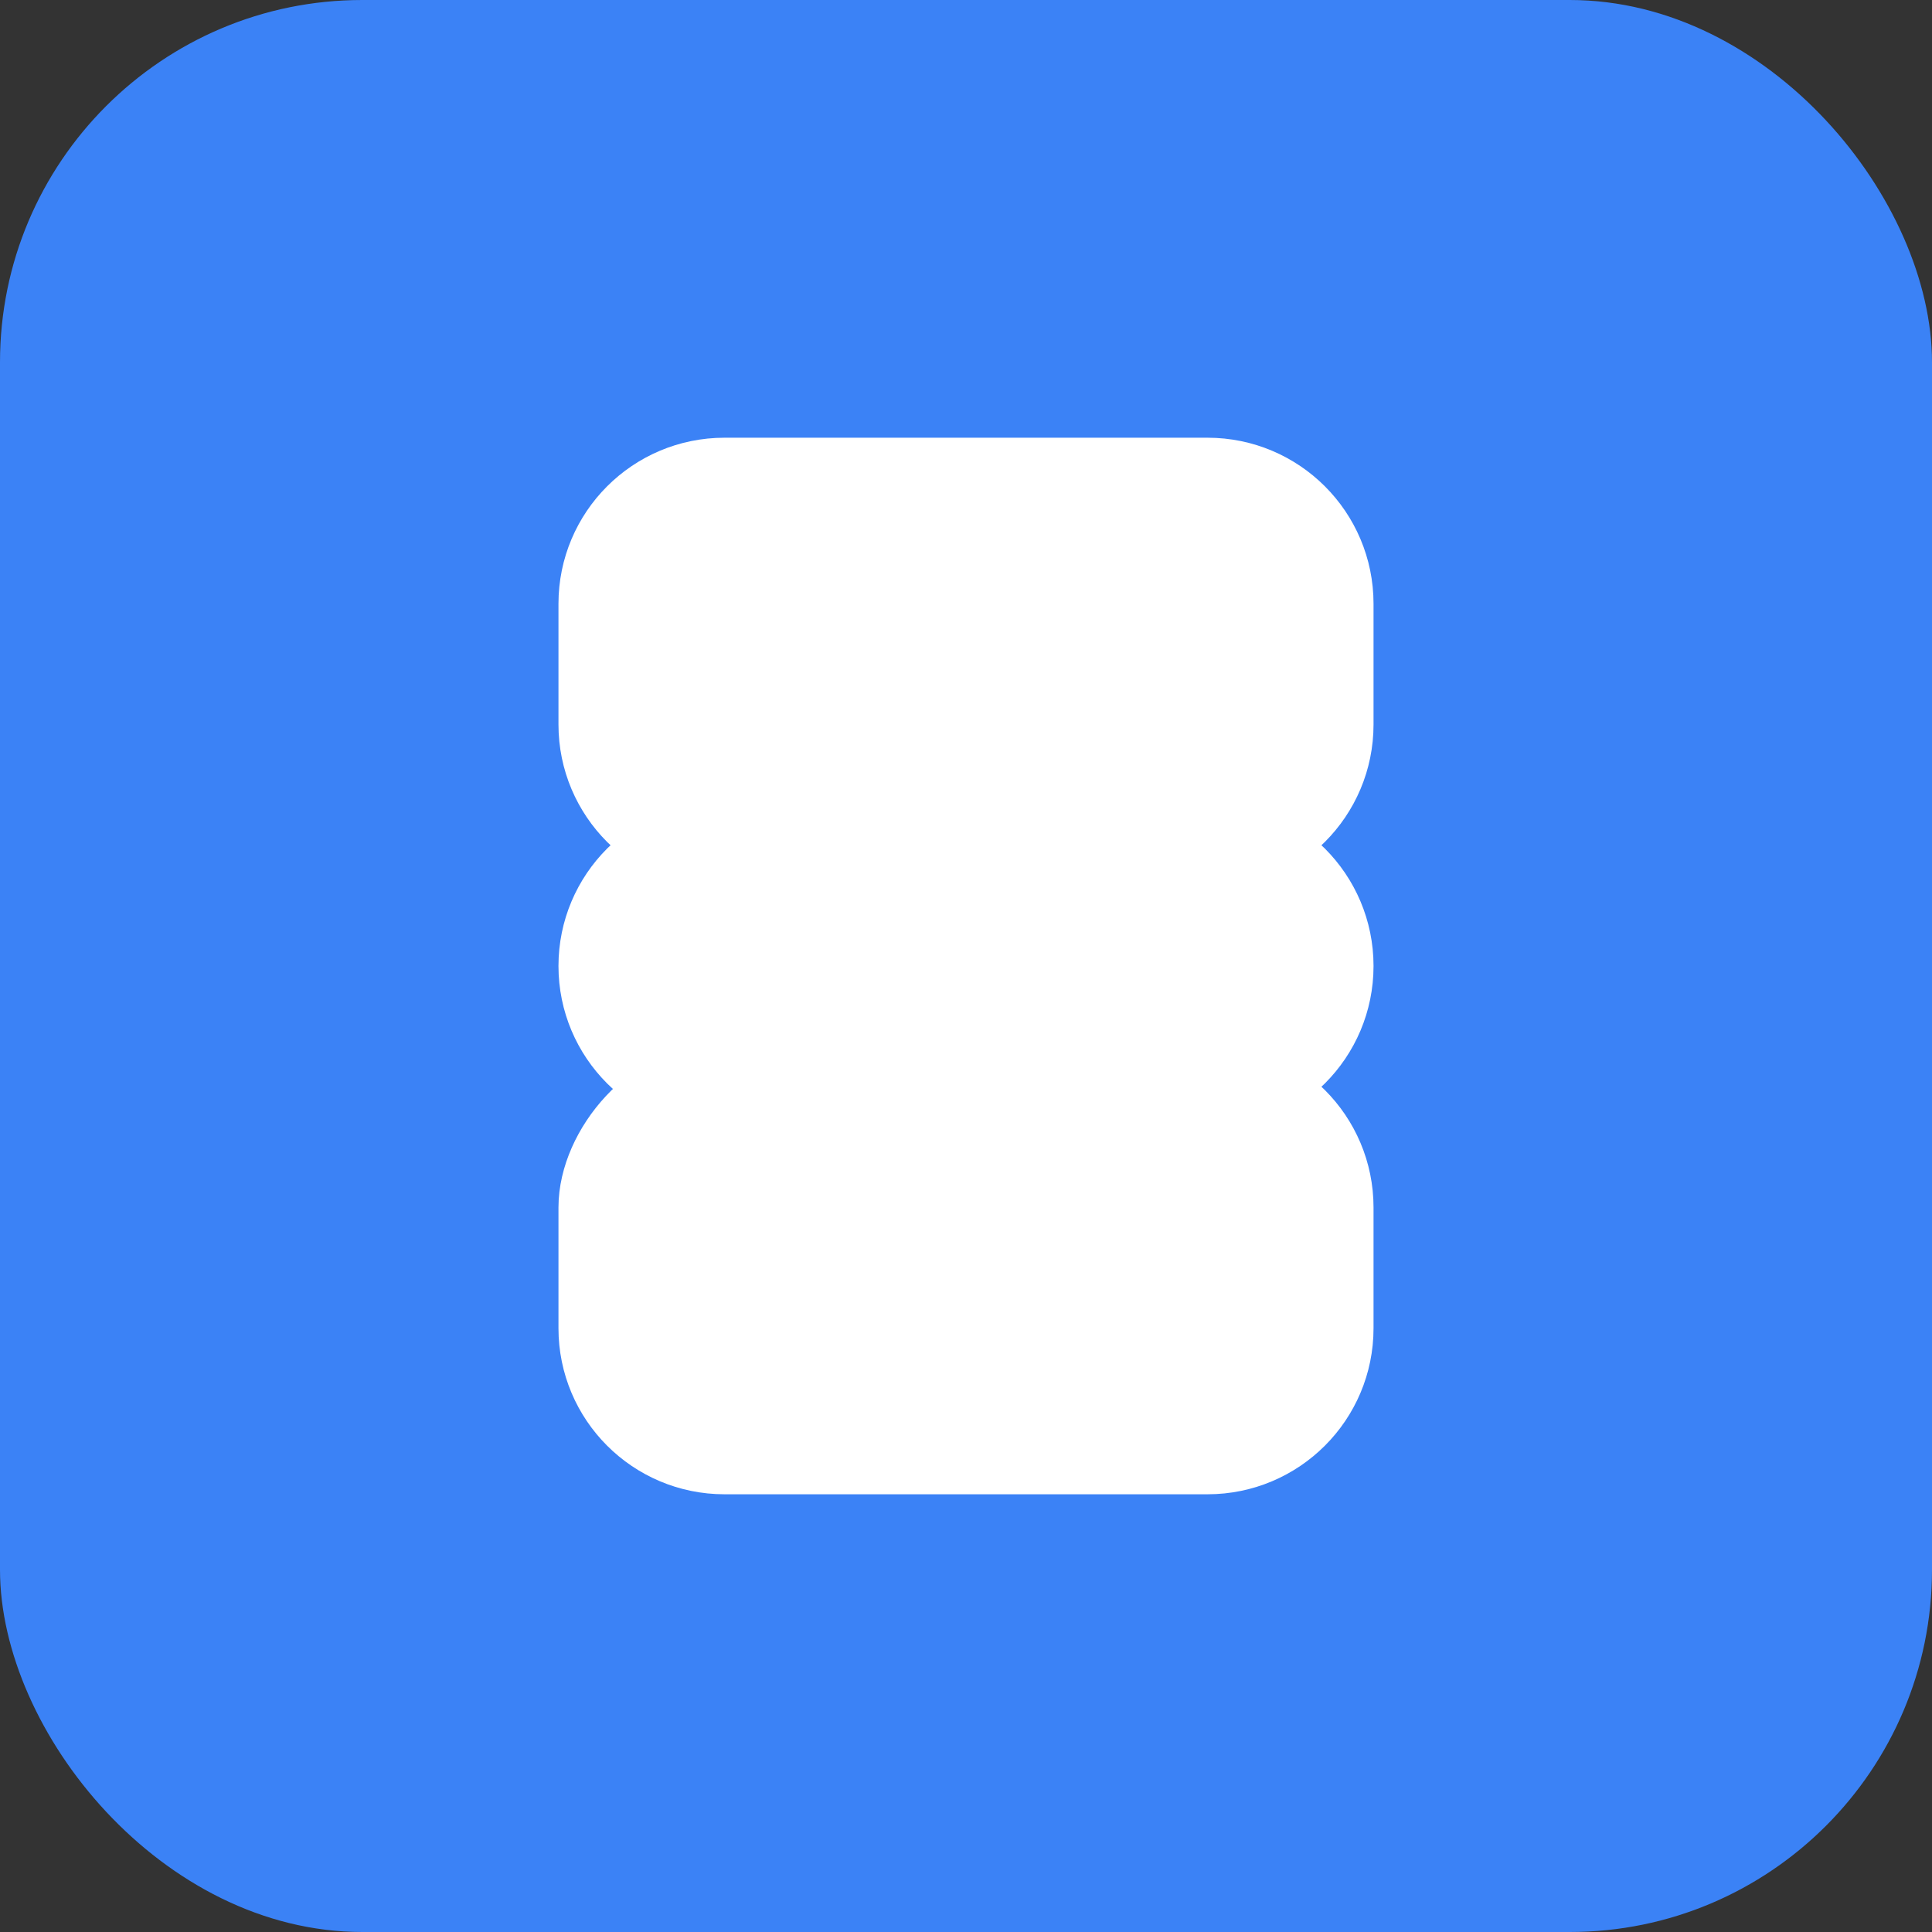 <svg xmlns="http://www.w3.org/2000/svg" viewBox="0 0 32 32" fill="none">
  <rect x="0" y="0" width="32" height="32" fill="#333333" stroke="none"/>
  <rect width="32" height="32" rx="6" fill="#3b82f6"/>
  <path d="M12 8C10.895 8 10 8.895 10 10V12C10 13.105 10.895 14 12 14C10.895 14 10 14.895 10 16C10 17.105 10.895 18 12 18C10.895 18 10 19.105 10 20V22C10 23.105 10.895 24 12 24H20C21.105 24 22 23.105 22 22V20C22 18.895 21.105 18 20 18C21.105 18 22 17.105 22 16C22 14.895 21.105 14 20 14C21.105 14 22 13.105 22 12V10C22 8.895 21.105 8 20 8H12Z" fill="white" stroke="white" stroke-width="1.5"/>
</svg>
